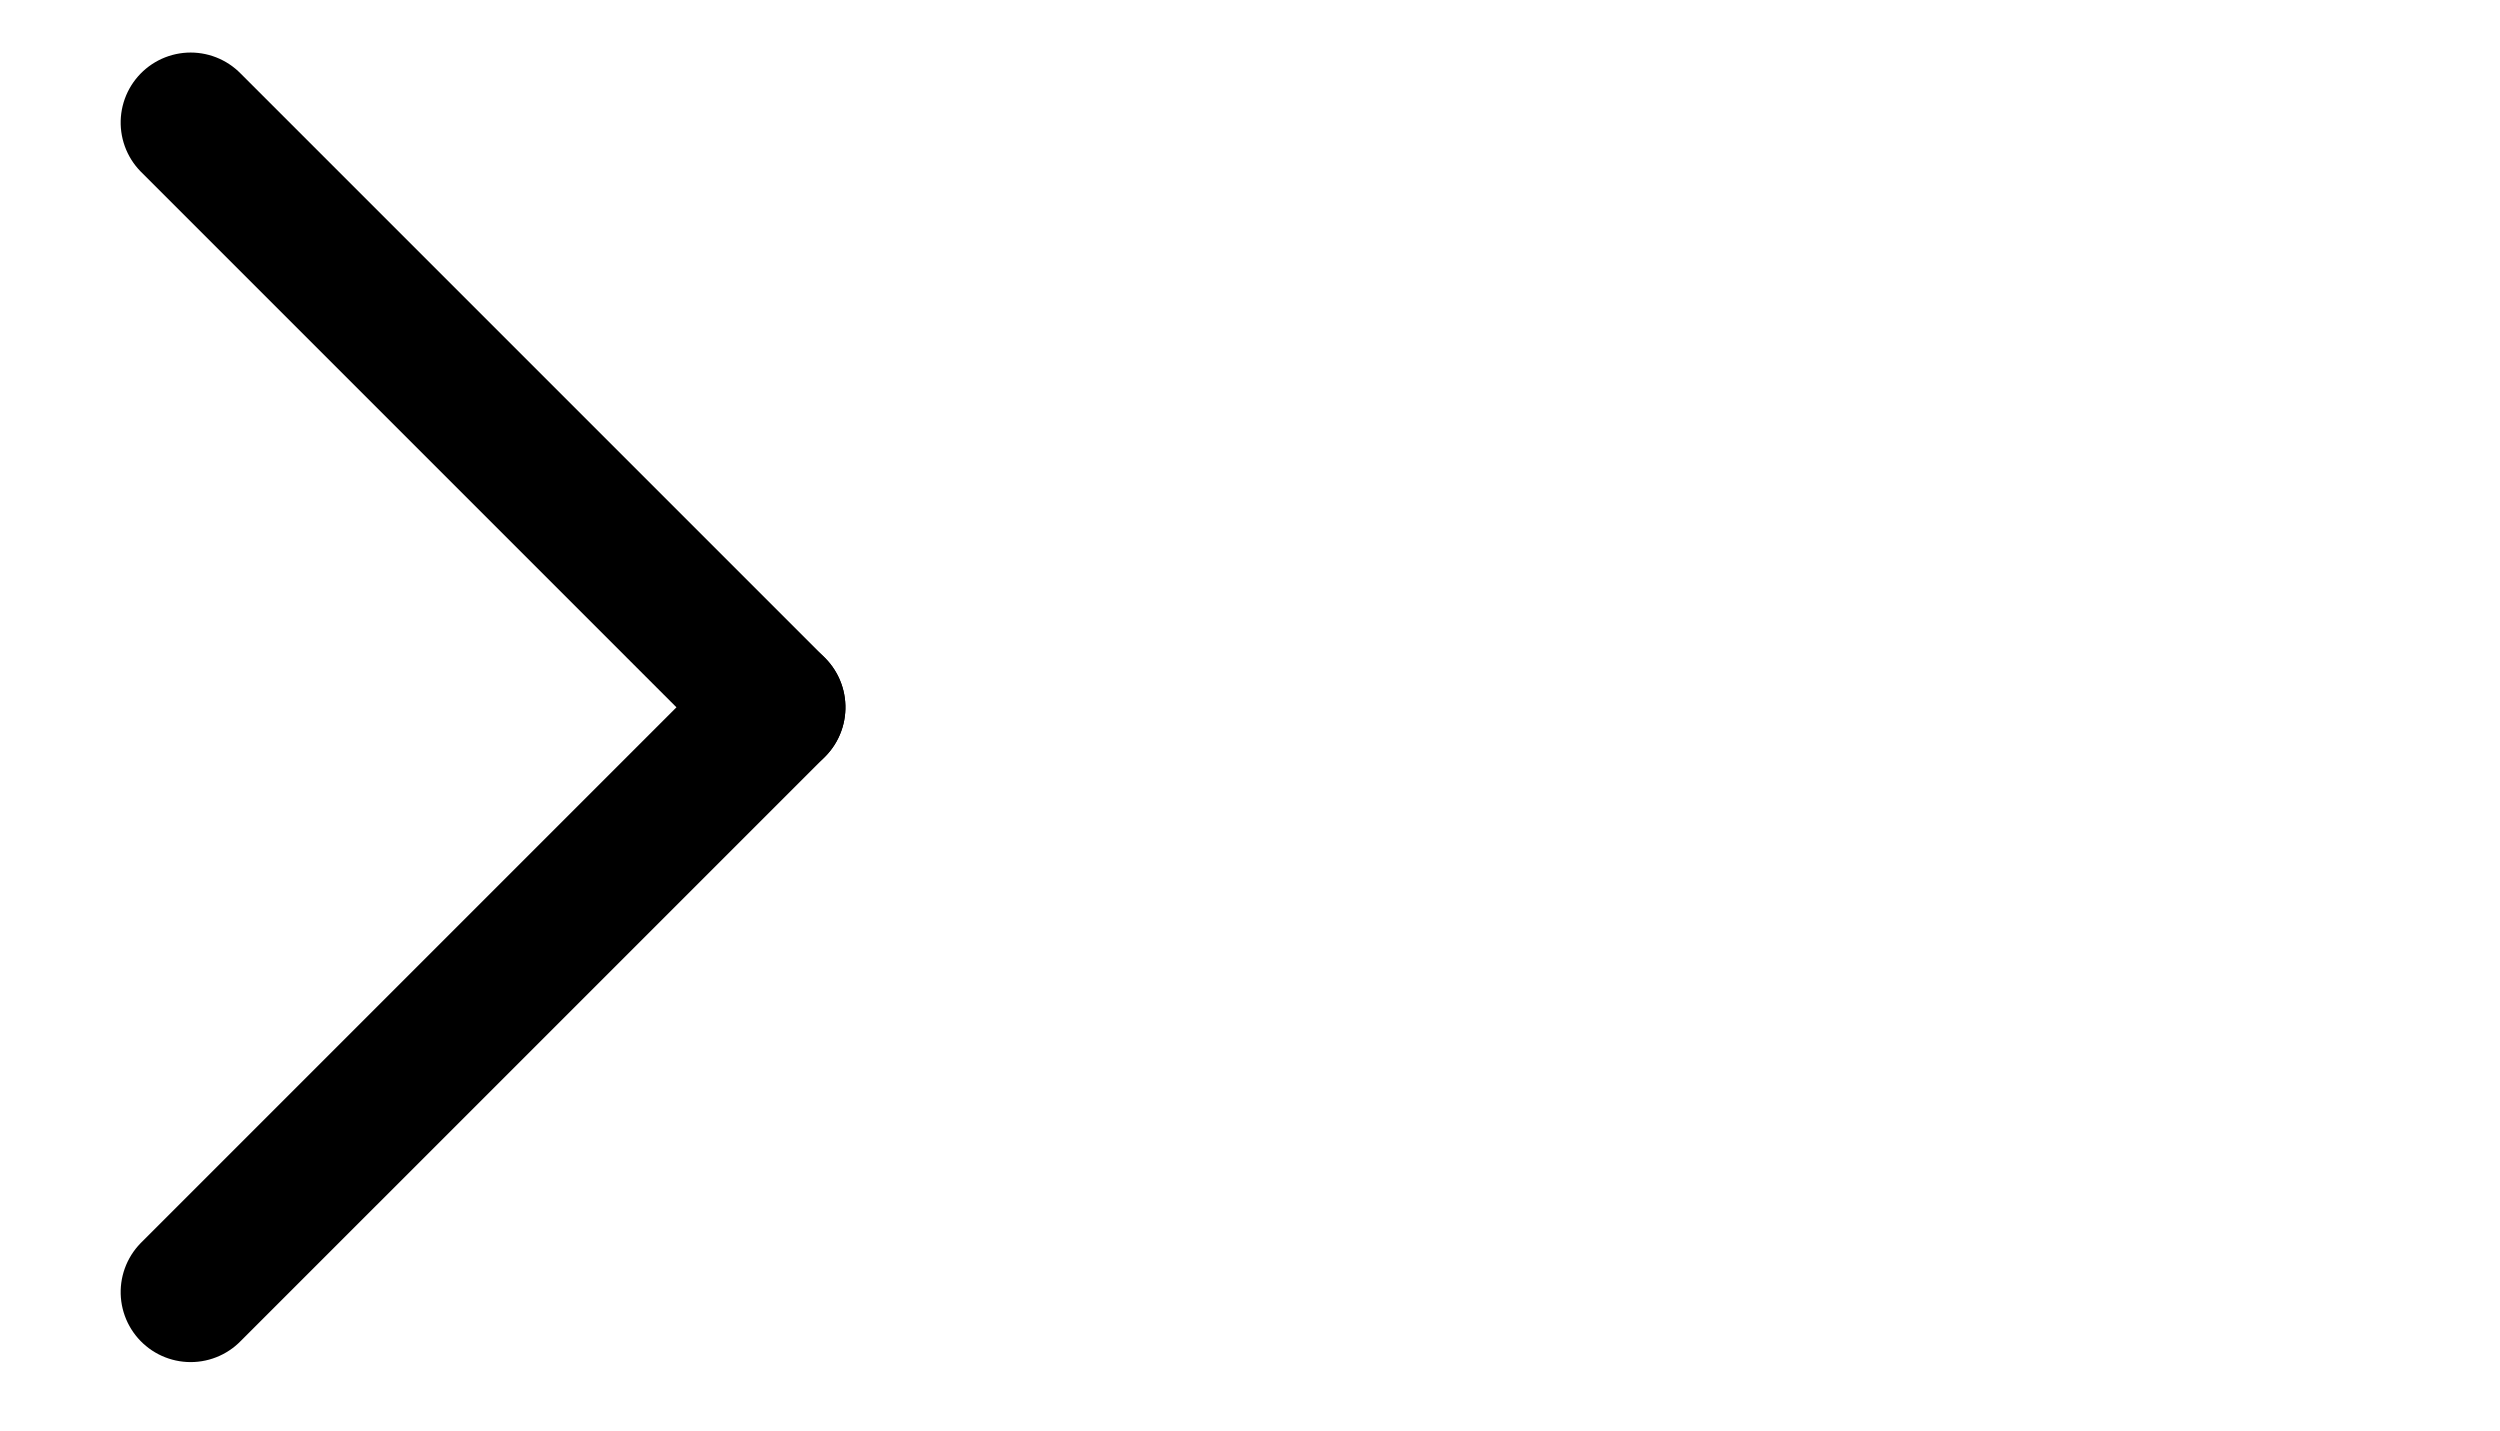 <?xml version="1.0" encoding="utf-8"?>
<svg width="19.538" height="11.183" viewBox="0 0 19.538 11.183" xmlns="http://www.w3.org/2000/svg">
  <defs>
    <style>.a{fill:none;stroke:#db4437;stroke-linecap:round;stroke-width:2px;}</style>
  </defs>
  <g transform="matrix(0, -0.547, 0.547, 0, 1.49, 10.098)" style="">
    <g transform="translate(18.831 -2.121) rotate(90)">
      <line class="a" y1="8.355" x2="8.355" transform="translate(10.476 2.121) rotate(90)" style="stroke: rgb(0, 0, 0);"/>
      <line class="a" x1="8.355" y1="8.355" transform="translate(10.476 10.476) rotate(90)" style="stroke: rgb(0, 0, 0);"/>
    </g>
  </g>
</svg>